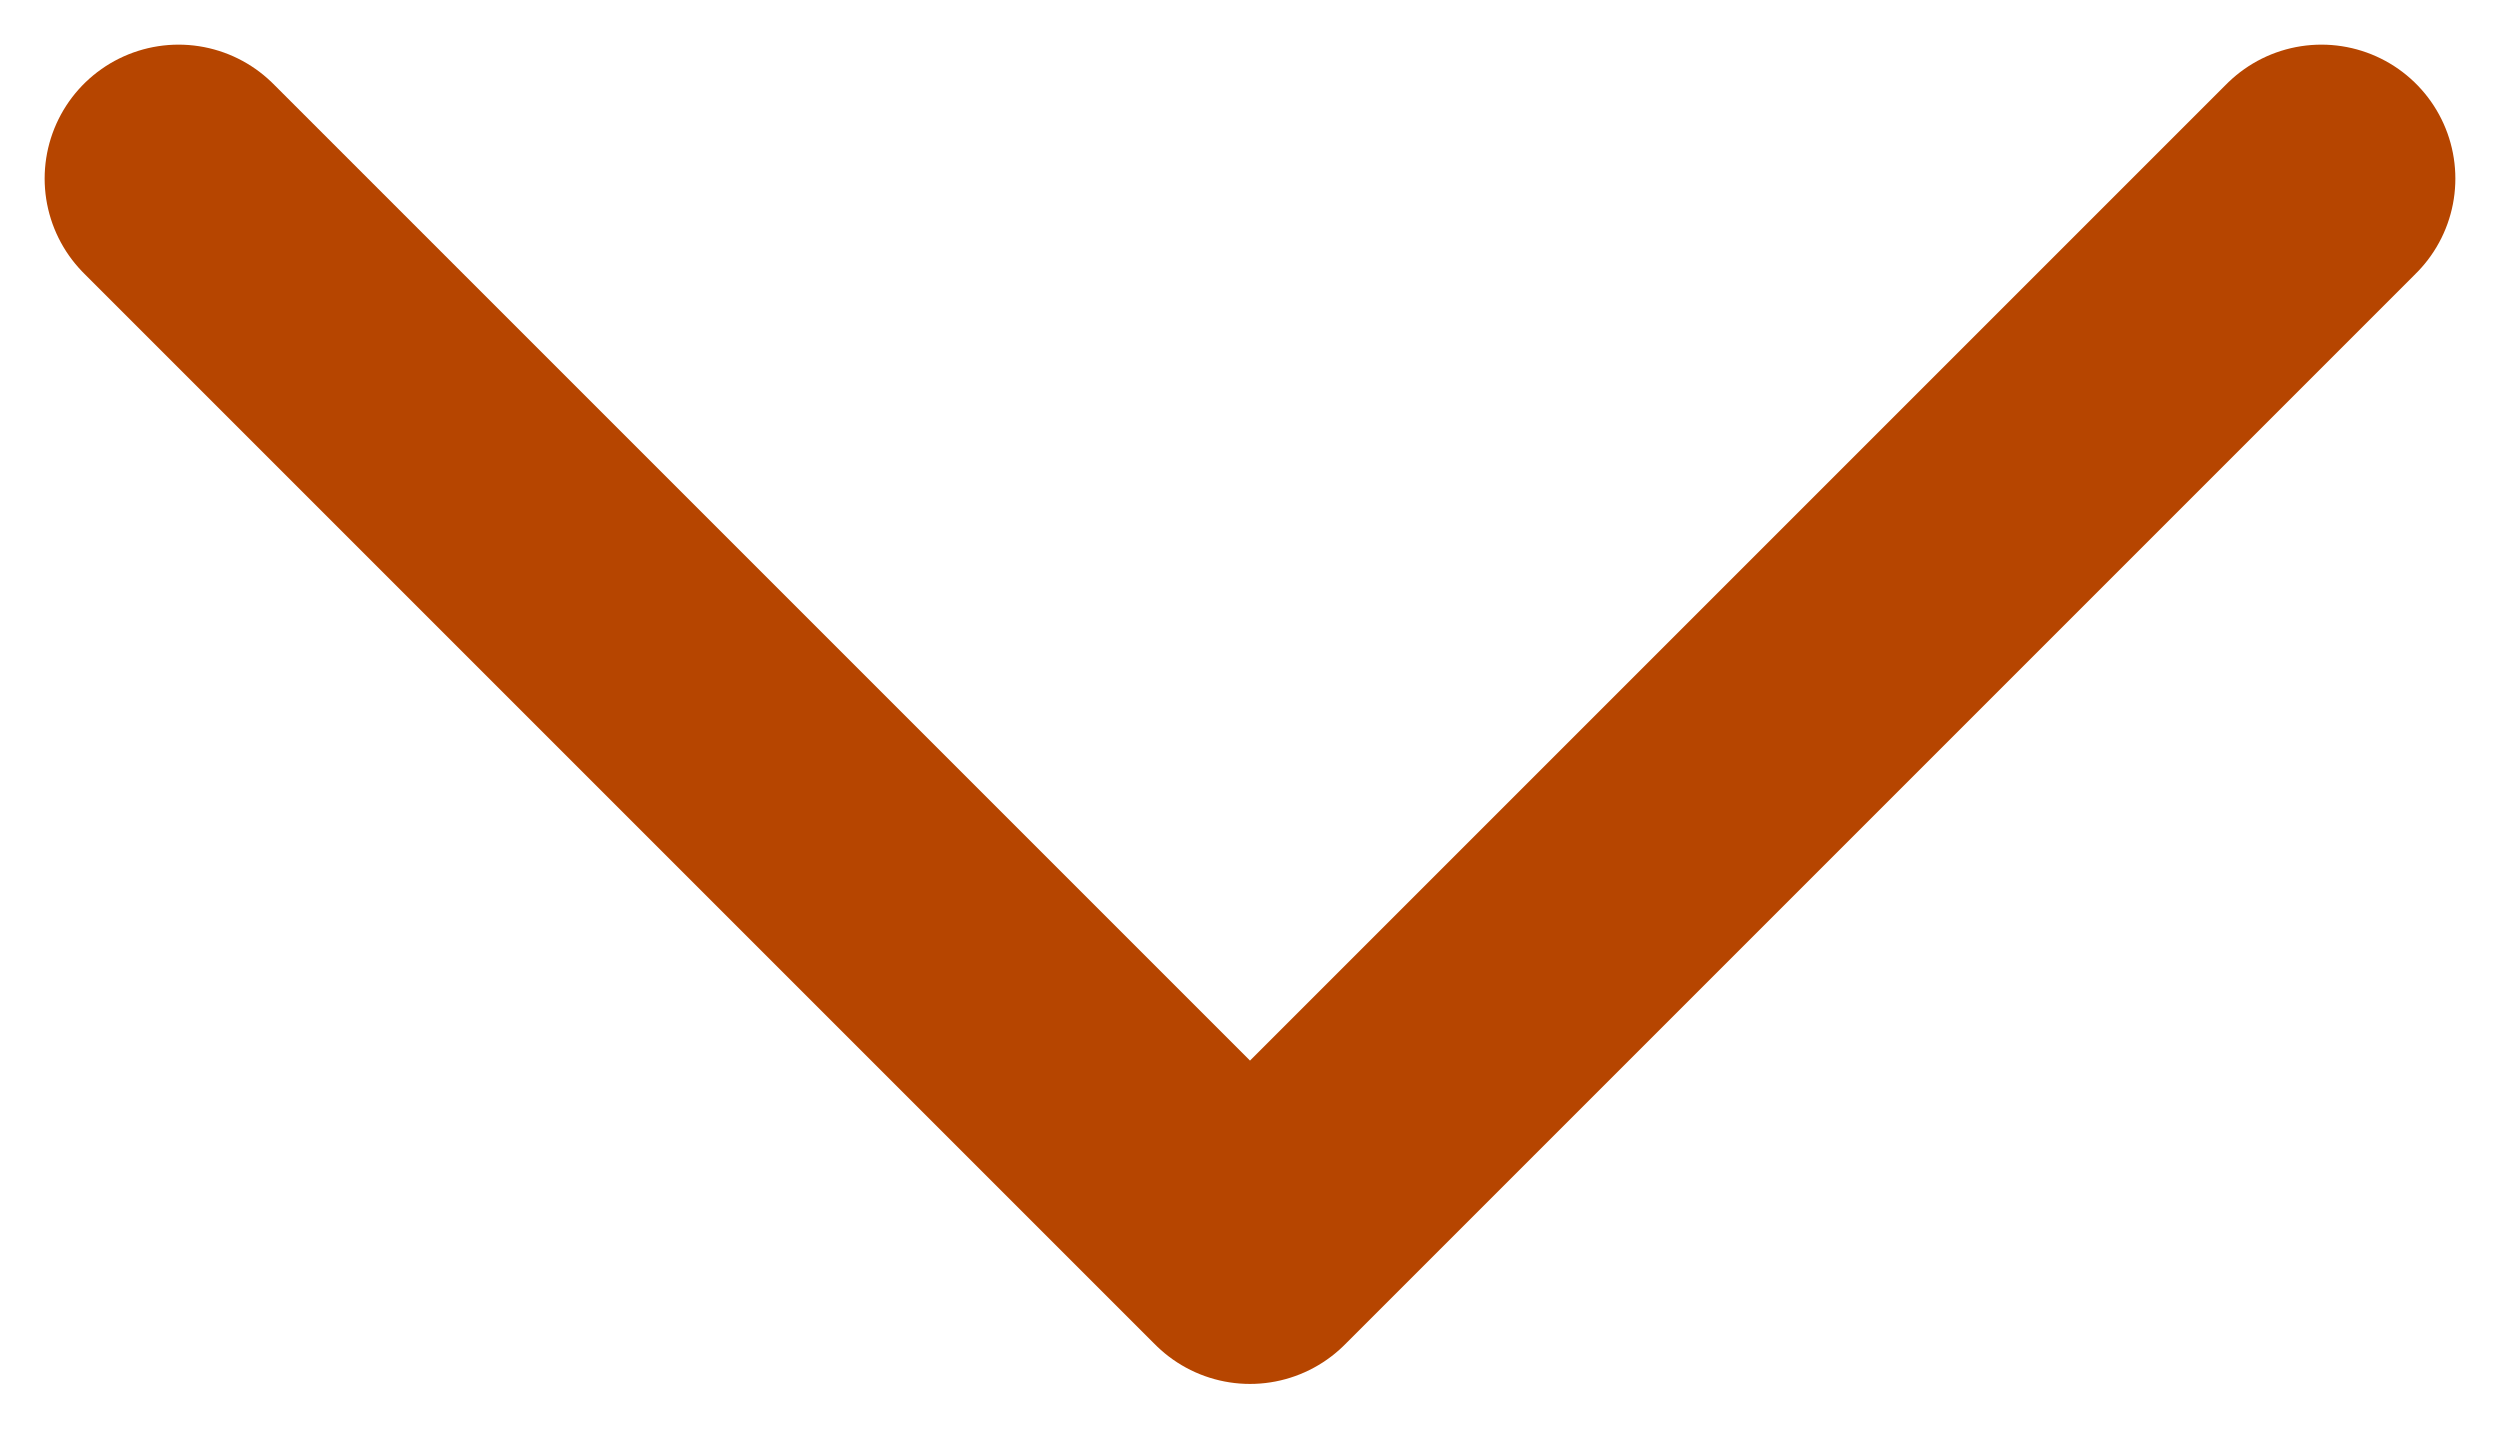 <svg width="14" height="8" viewBox="0 0 14 8" fill="none" xmlns="http://www.w3.org/2000/svg">
<path d="M1 1L7 7L13 1" stroke="#B64500" stroke-width="1.5" stroke-linecap="round" stroke-linejoin="round"></path>
</svg>
